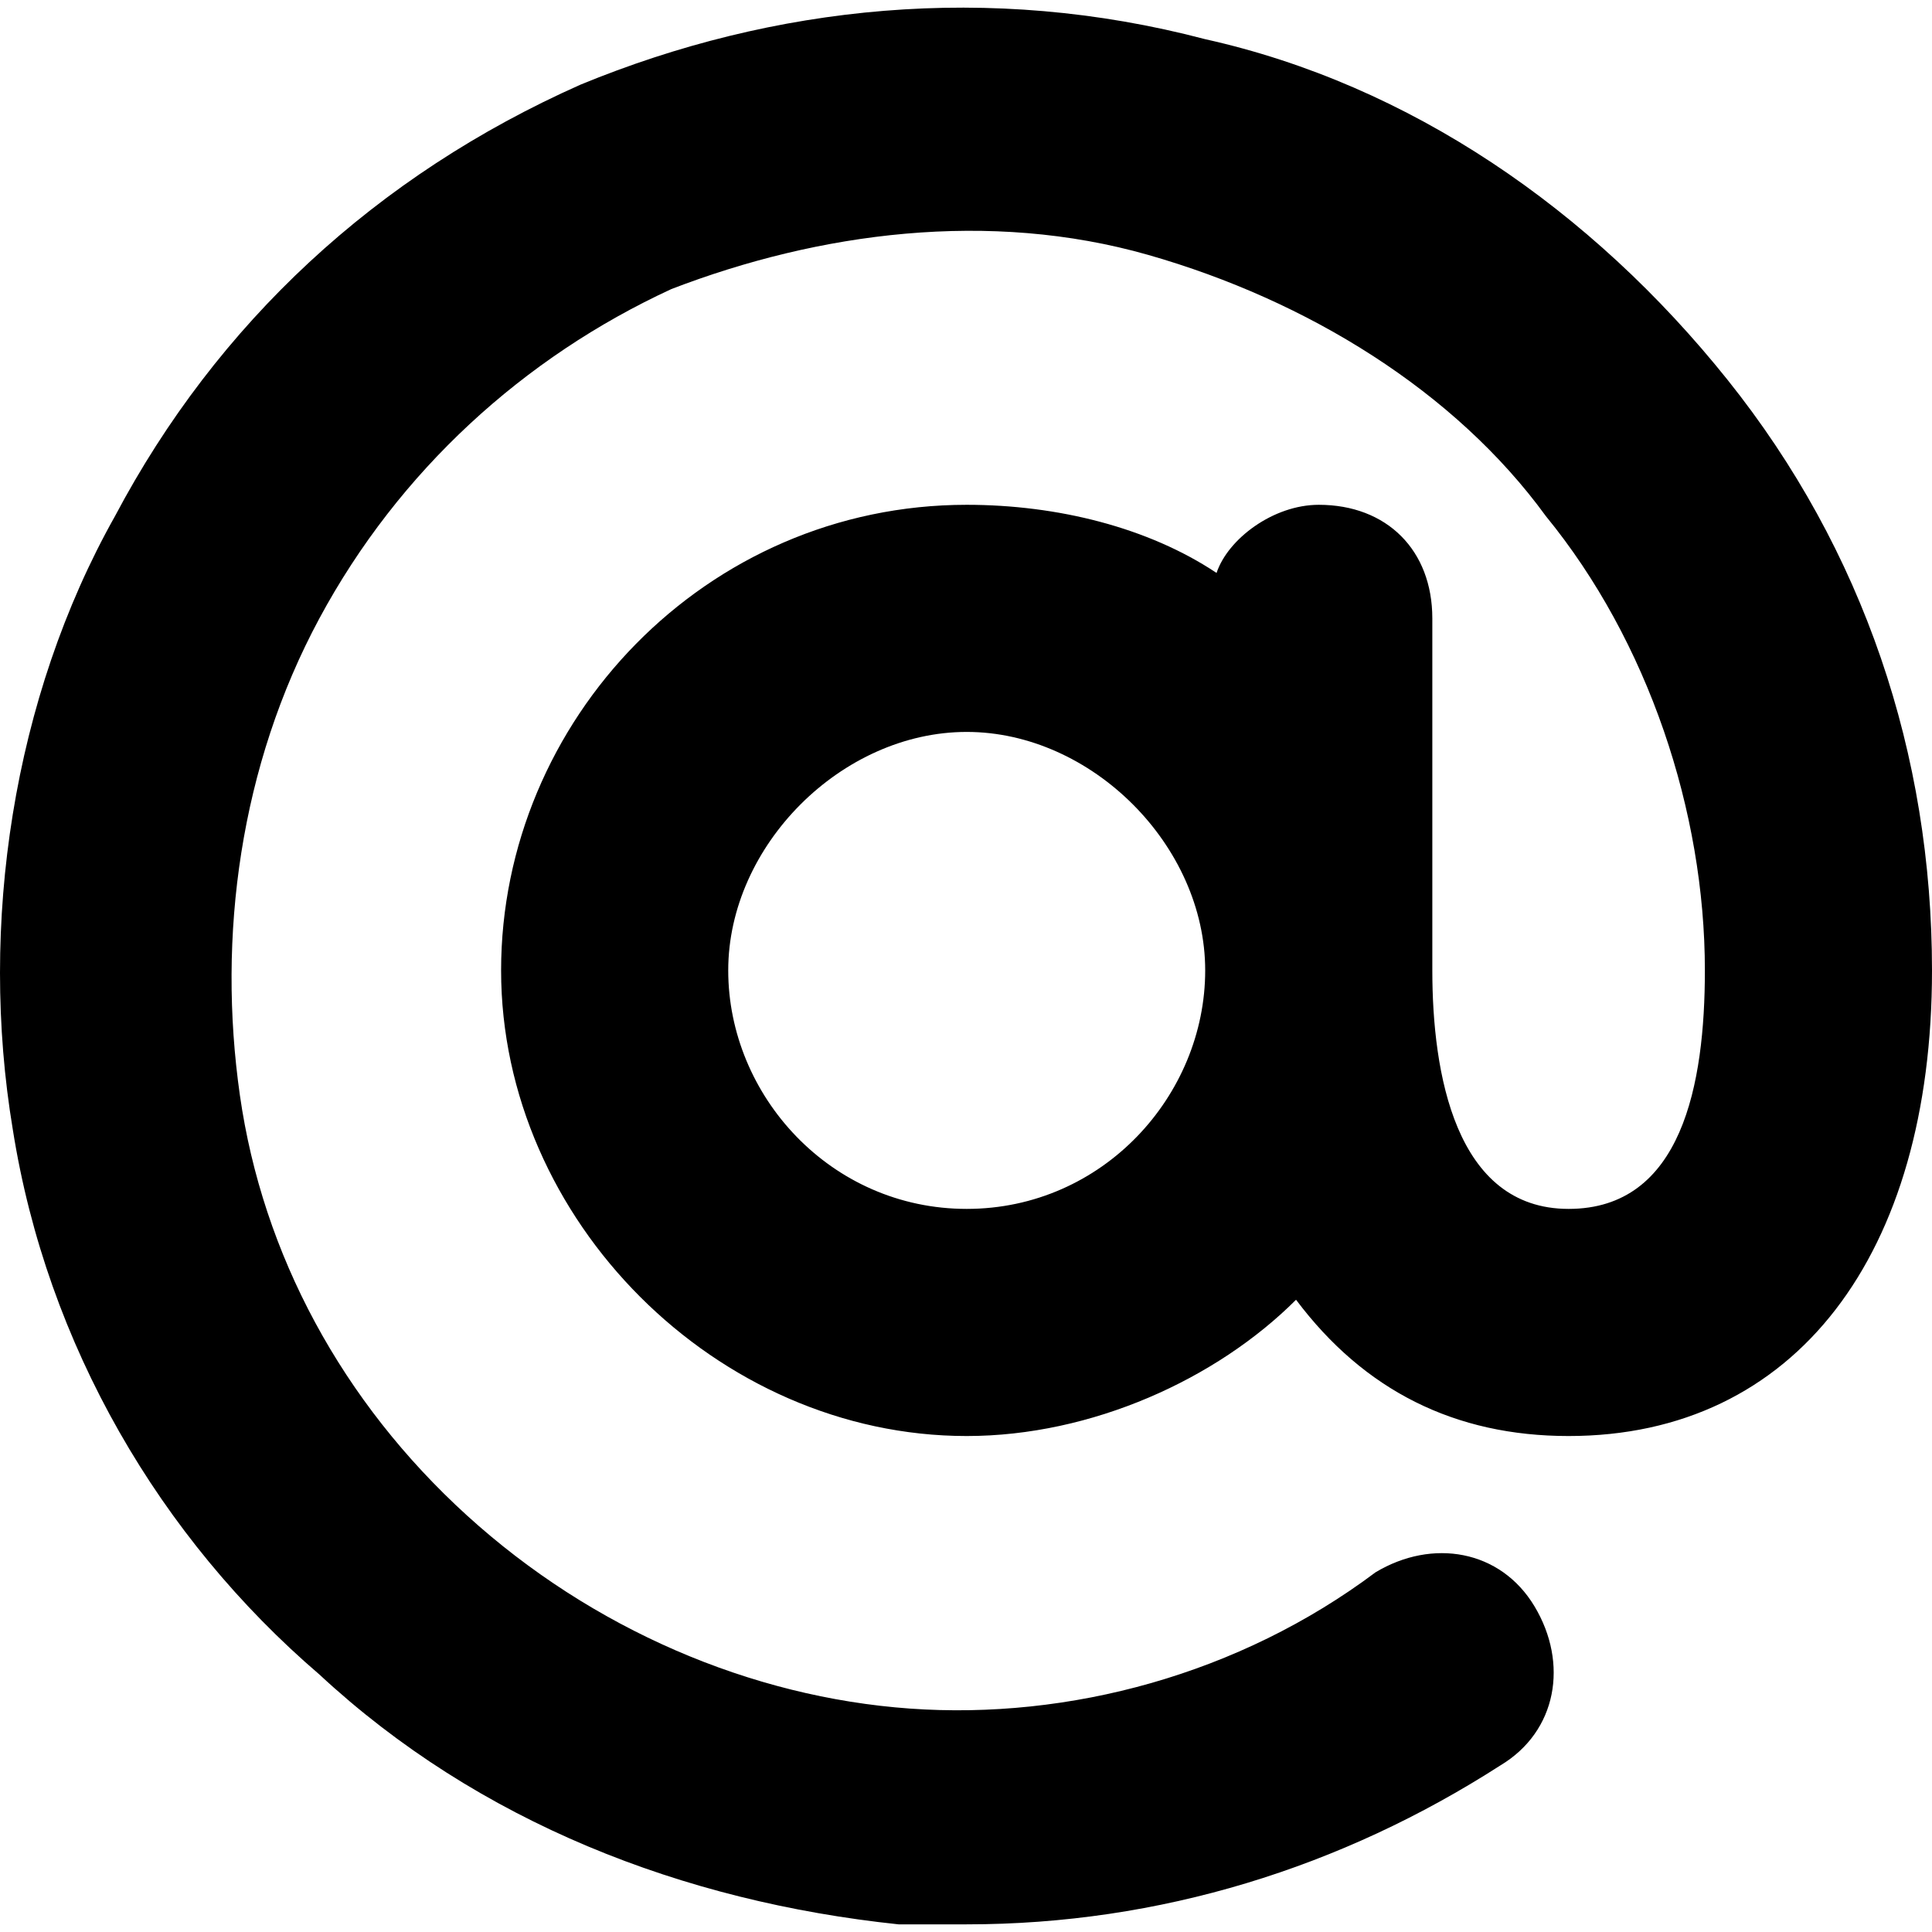 <!-- Generated by IcoMoon.io -->
<svg version="1.1" xmlns="http://www.w3.org/2000/svg" width="1024" height="1024" viewBox="0 0 1024 1024">
<title></title>
<g id="icomoon-ignore">
</g>
<path d="M915.658 201.343c-72.23-90.286-168.535-156.497-276.879-180.573-114.363-30.095-228.727-18.058-331.051 24.077-108.344 48.153-192.611 126.401-246.783 228.727-54.172 96.306-72.23 216.688-54.172 325.032 18.058 114.365 78.249 216.69 162.516 288.92 84.267 78.249 192.611 120.383 306.975 132.421 12.038 0 24.077 0 36.114 0 102.326 0 198.632-30.095 282.899-84.267 30.095-18.058 36.114-54.172 18.058-84.267s-54.172-36.114-84.267-18.058c-72.23 54.172-162.516 78.249-246.784 72.23s-168.535-42.134-234.746-102.325c-66.211-60.191-108.344-138.439-120.383-222.709-12.038-84.267 0-174.555 42.134-252.802s108.344-138.439 186.593-174.555c78.249-30.095 168.535-42.134 252.804-18.058s162.516 72.23 210.669 138.439c54.172 66.211 84.267 156.497 84.267 240.765 0 60.191-12.038 126.404-72.23 126.404s-72.23-72.232-72.23-126.404v-186.593c0-36.114-24.077-60.191-60.191-60.191-24.077 0-48.153 18.058-54.172 36.114-36.114-24.077-84.267-36.114-132.421-36.114-138.439 0-246.783 114.363-246.783 246.783 0 132.423 114.363 246.786 246.783 246.786 66.211 0 132.421-30.095 174.555-72.23 36.114 48.153 84.267 72.23 144.458 72.23 120.383 0 192.611-96.306 192.611-246.786 0-114.363-36.114-222.707-108.344-312.994zM512.377 640.741c-72.23 0-126.402-60.193-126.402-126.404s60.191-126.402 126.402-126.402c66.211 0 126.402 60.191 126.402 126.402s-54.172 126.404-126.402 126.404z"></path>
</svg>
